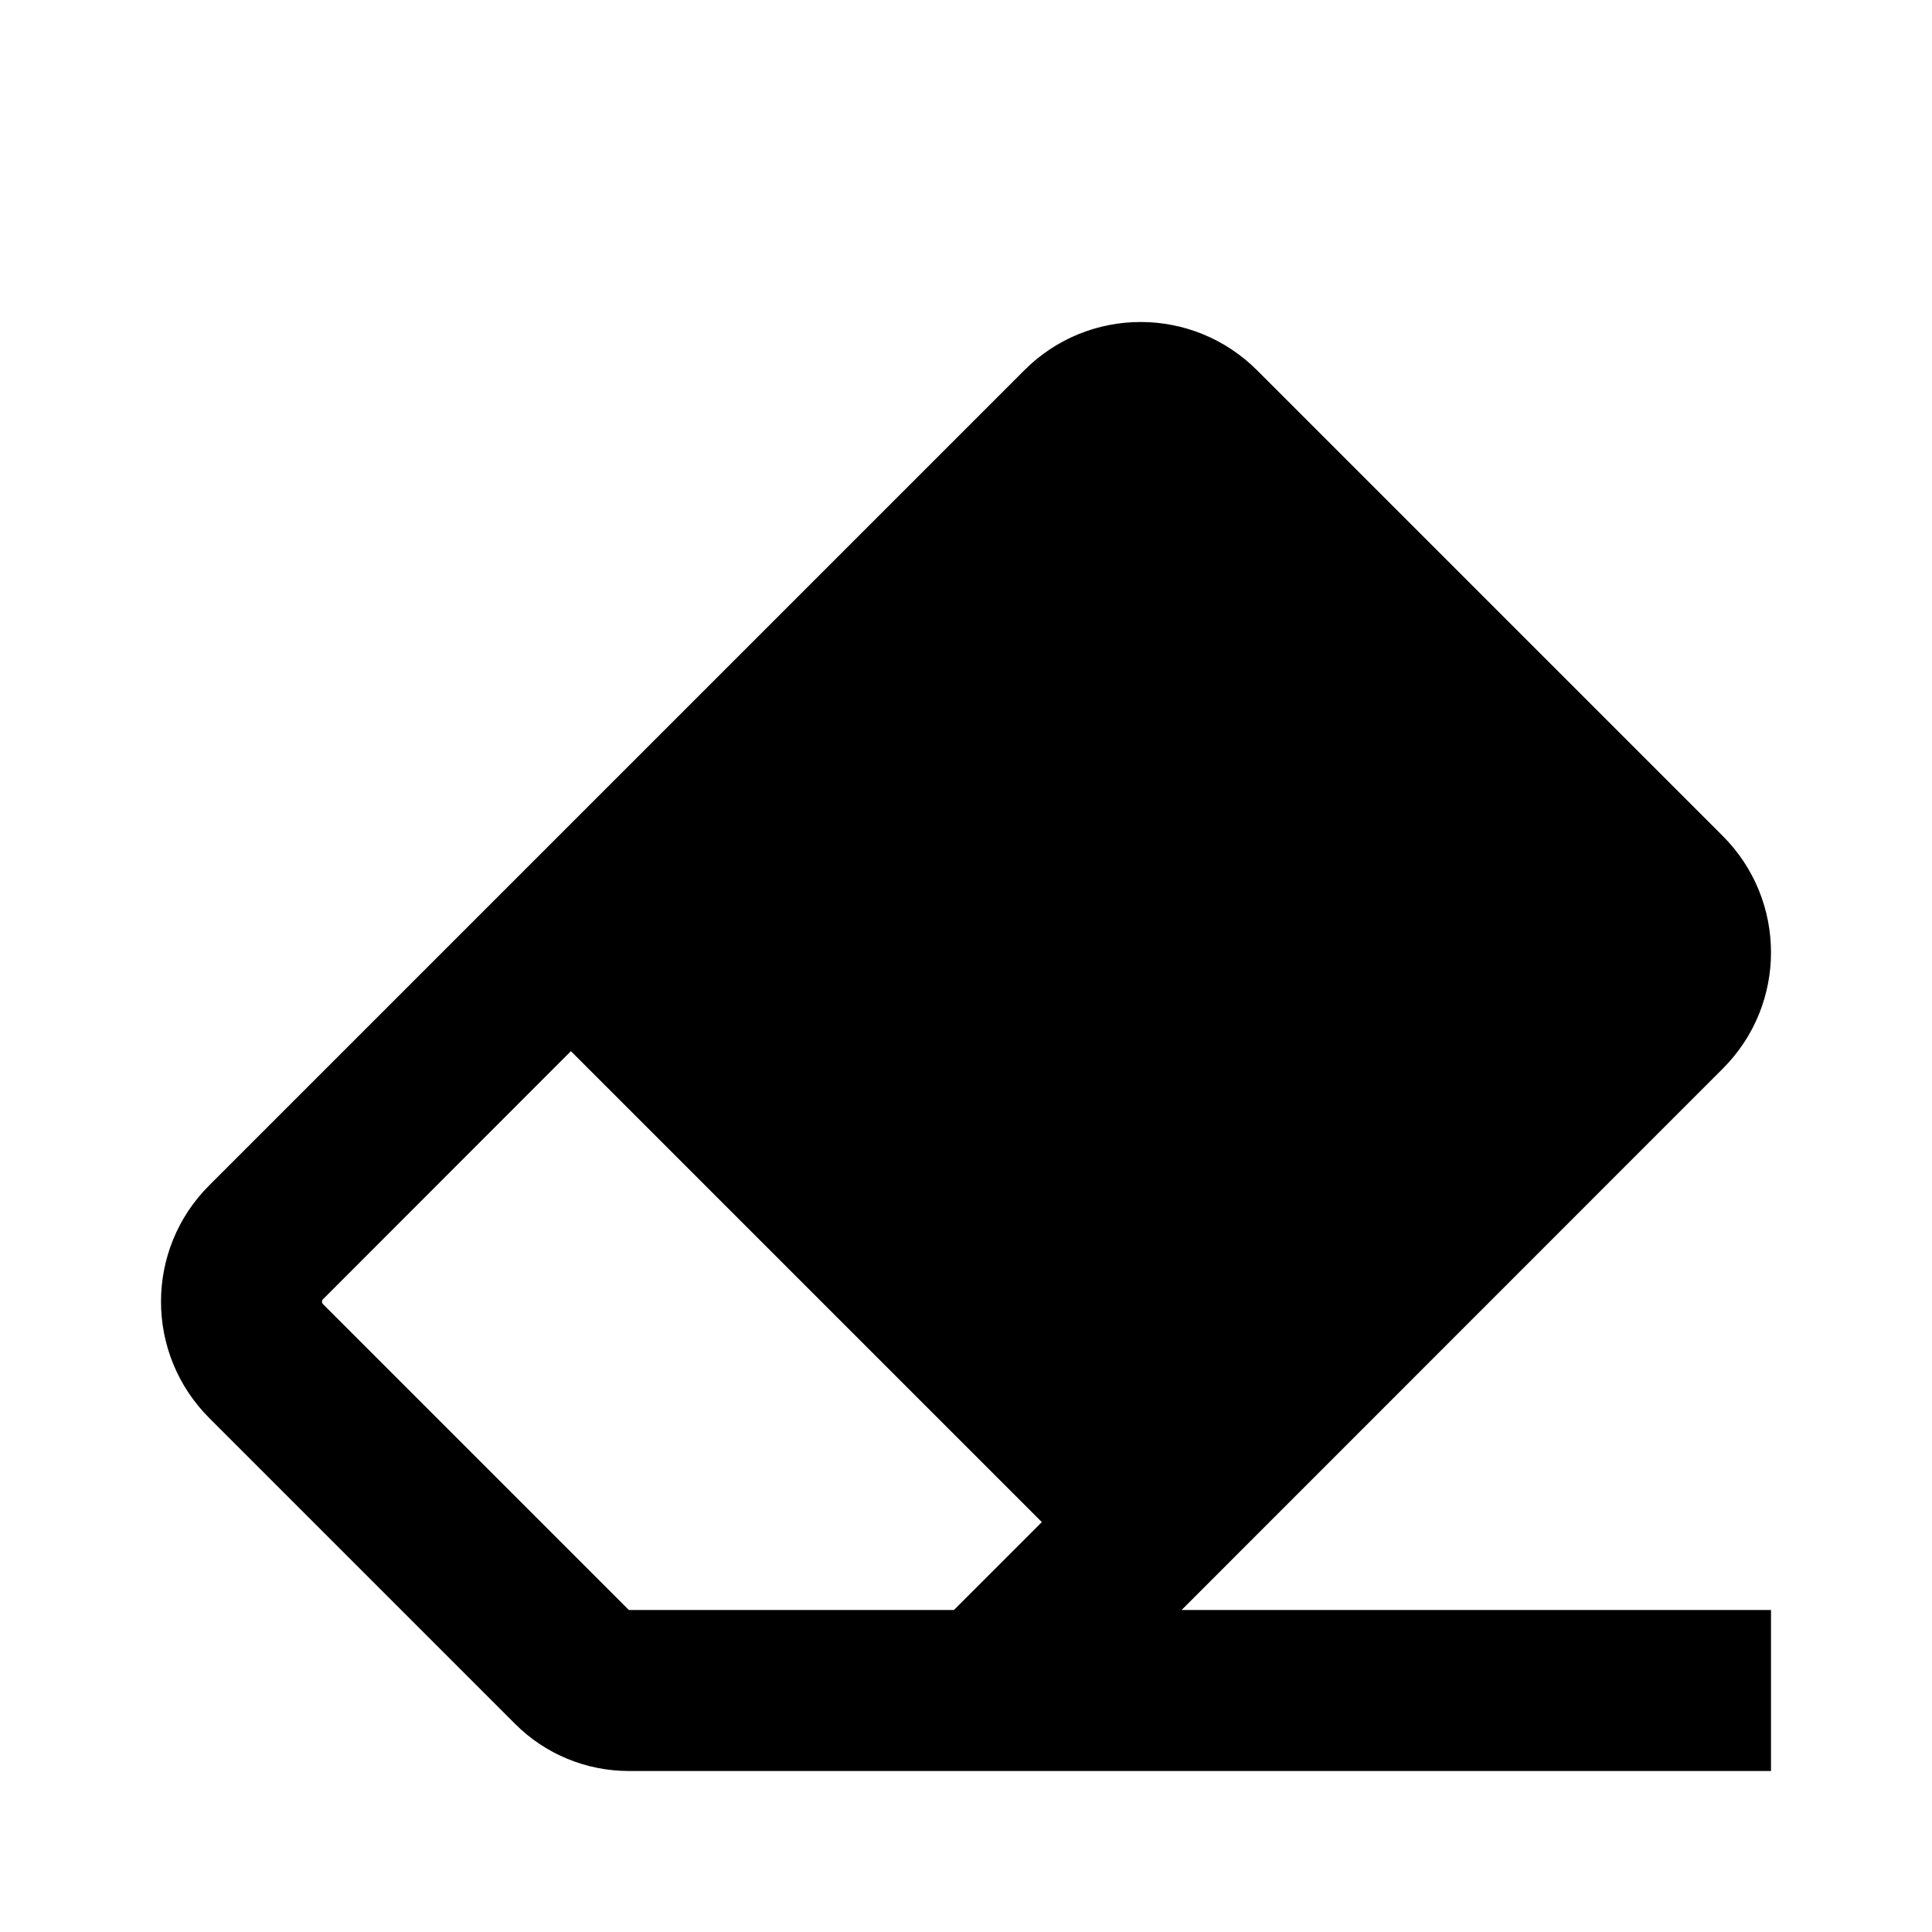 <!-- ##color:mono ##group:action -->
<svg viewBox="0 0 12 12" xmlns="http://www.w3.org/2000/svg">
  <path
    fill-rule="evenodd"
    clip-rule="evenodd"
    d="M1.3 8.808L3.199 10.707C3.386 10.895 3.641 11 3.906 11H11V10H7.339L10.7 6.638C11.1 6.239 11.1 5.592 10.7 5.192L7.808 2.3C7.408 1.9 6.761 1.9 6.362 2.3L1.3 7.362C0.9 7.761 0.9 8.408 1.3 8.808ZM3.546 6.529L2.007 8.069C2.003 8.072 2.002 8.076 2.002 8.076C2.001 8.078 2 8.081 2 8.085C2 8.089 2.001 8.092 2.002 8.094C2.002 8.094 2.003 8.097 2.007 8.101L3.906 10H5.925L6.471 9.454L3.546 6.529Z"
  />
</svg>
